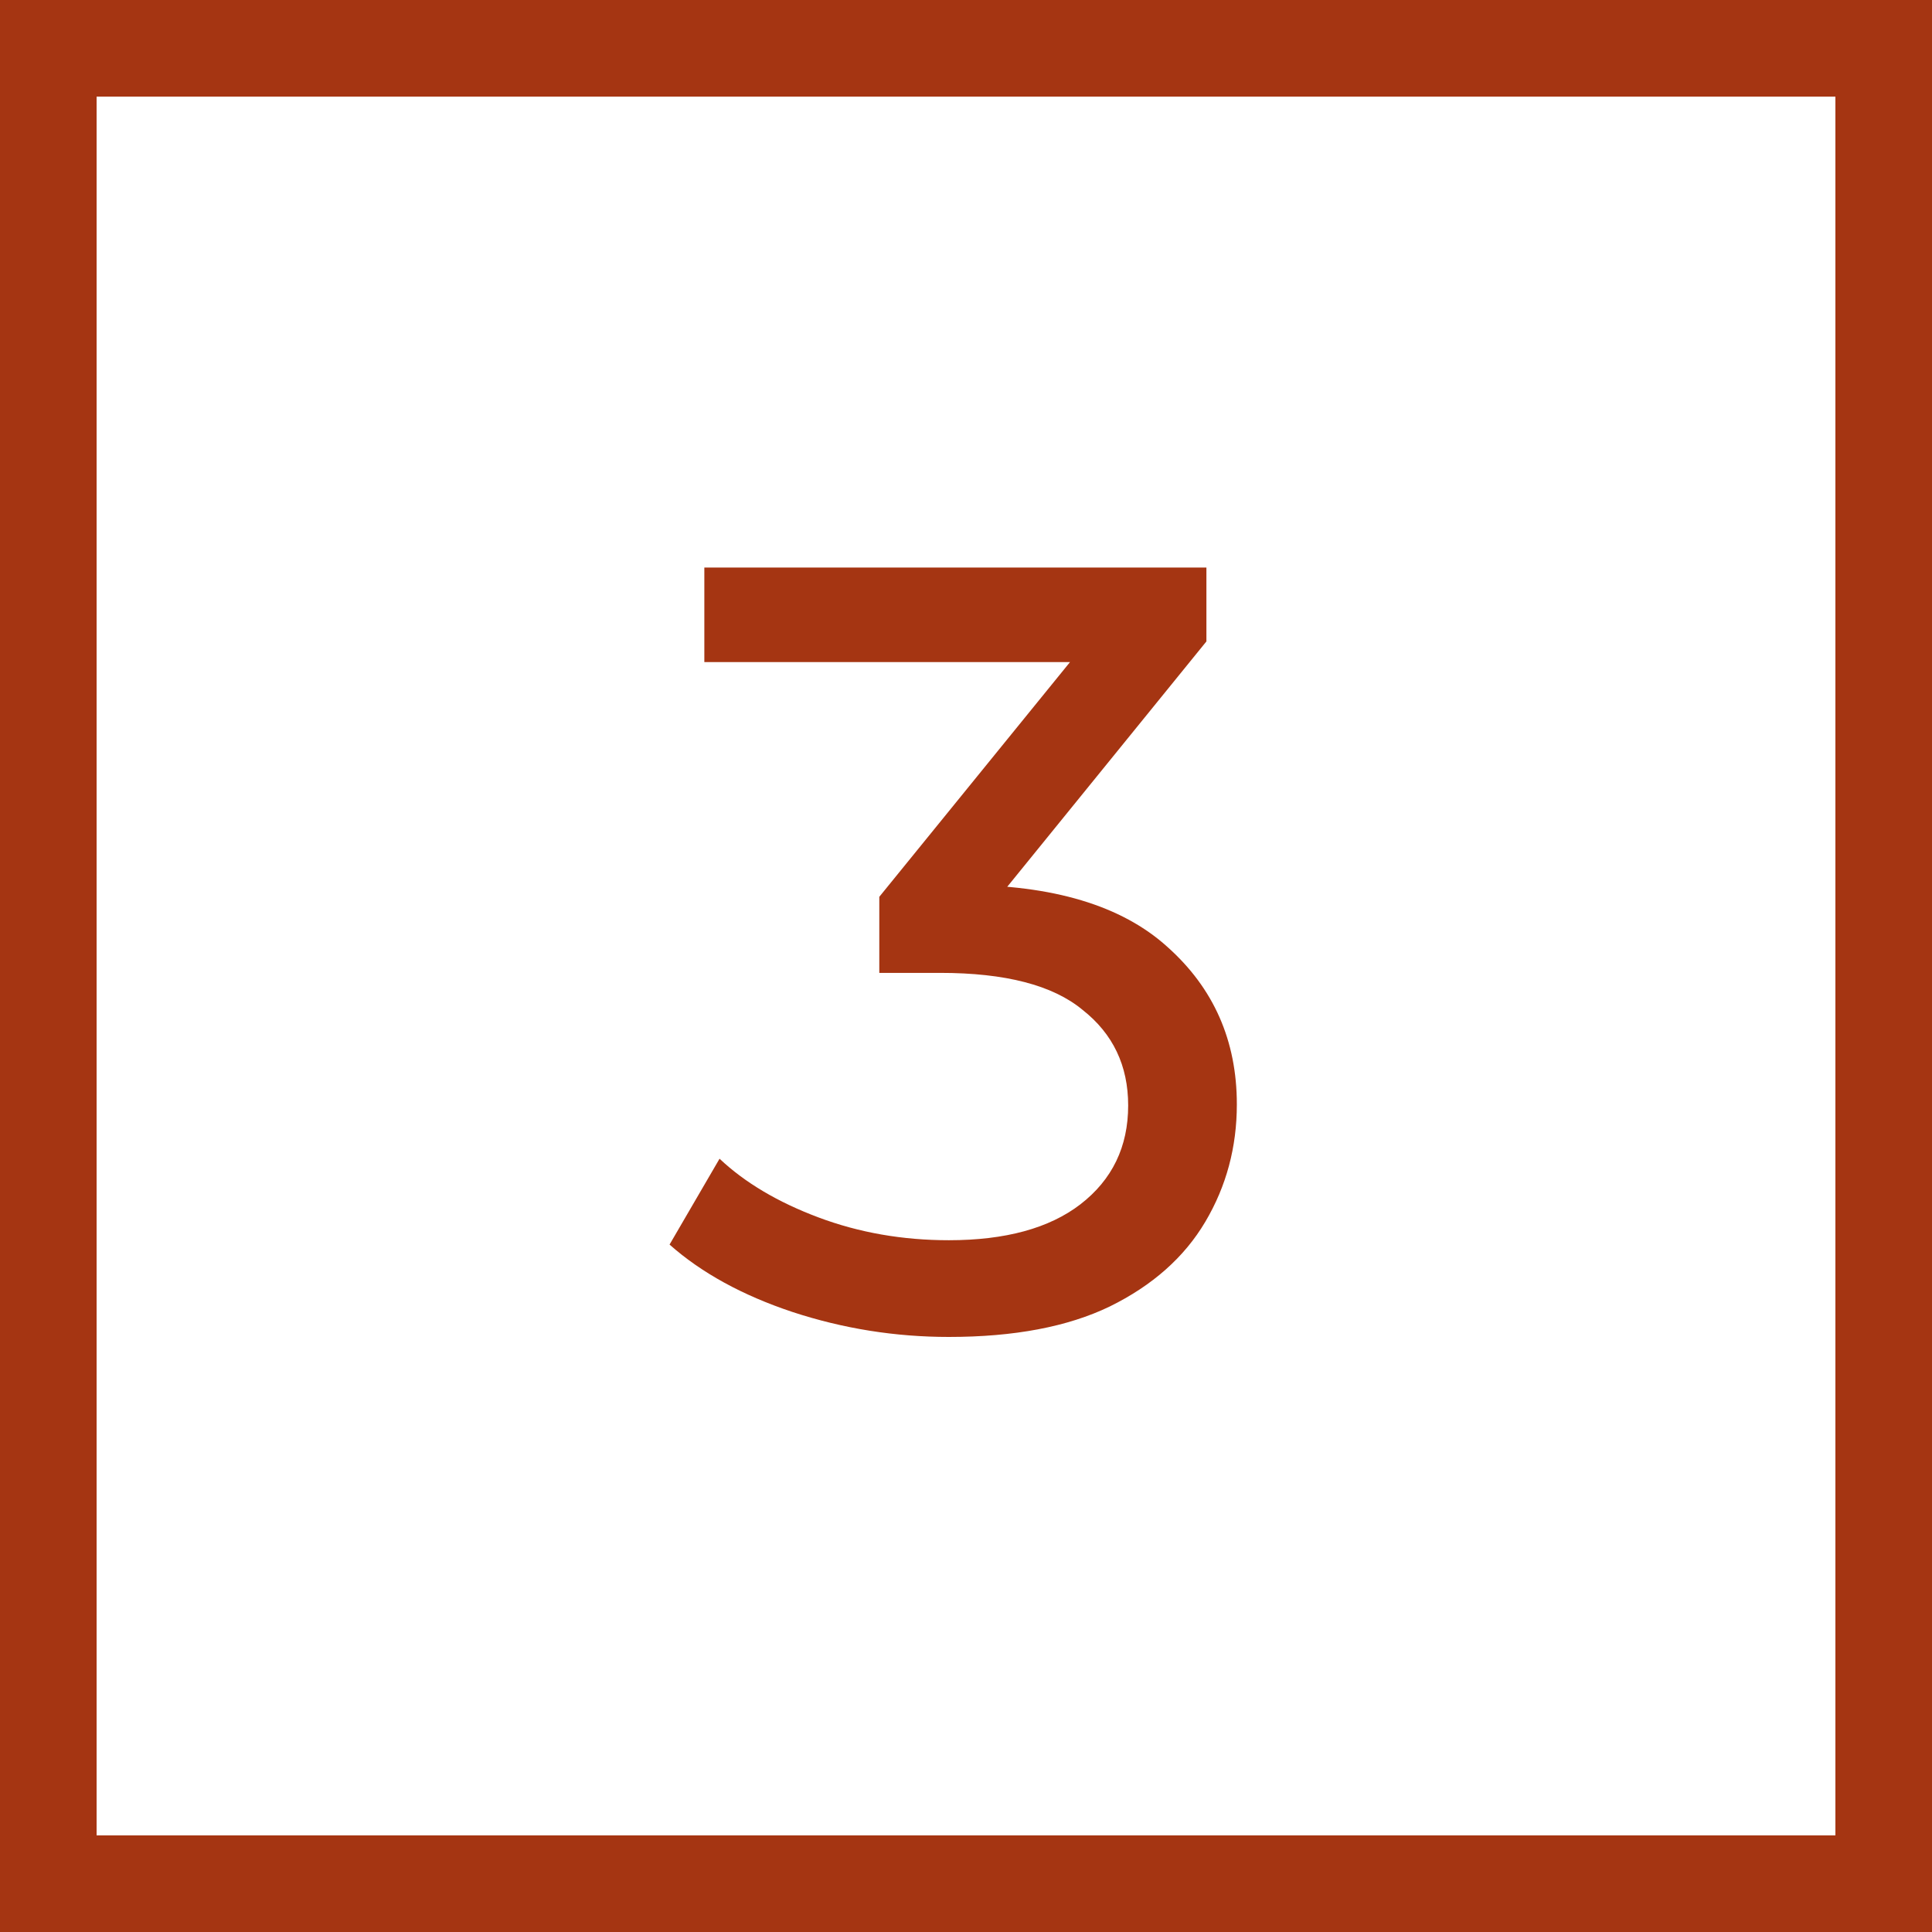 <svg width="32" height="32" viewBox="0 0 32 32" fill="none" xmlns="http://www.w3.org/2000/svg">
<rect x="0.8" y="0.8" width="30.4" height="30.4" stroke="#A53512" stroke-width="1.6"/>
<path d="M15.716 22.144C14.828 22.144 13.964 22.006 13.124 21.73C12.296 21.454 11.618 21.082 11.09 20.614L11.918 19.192C12.338 19.588 12.884 19.912 13.556 20.164C14.228 20.416 14.948 20.542 15.716 20.542C16.652 20.542 17.378 20.344 17.894 19.948C18.422 19.54 18.686 18.994 18.686 18.31C18.686 17.65 18.434 17.122 17.93 16.726C17.438 16.318 16.652 16.114 15.572 16.114H14.564V14.854L18.308 10.246L18.56 10.966H11.666V9.4H19.982V10.624L16.256 15.214L15.32 14.656H15.914C17.438 14.656 18.578 14.998 19.334 15.682C20.102 16.366 20.486 17.236 20.486 18.292C20.486 19 20.312 19.648 19.964 20.236C19.616 20.824 19.088 21.292 18.38 21.64C17.684 21.976 16.796 22.144 15.716 22.144Z" fill="#A53512"/>
</svg>
